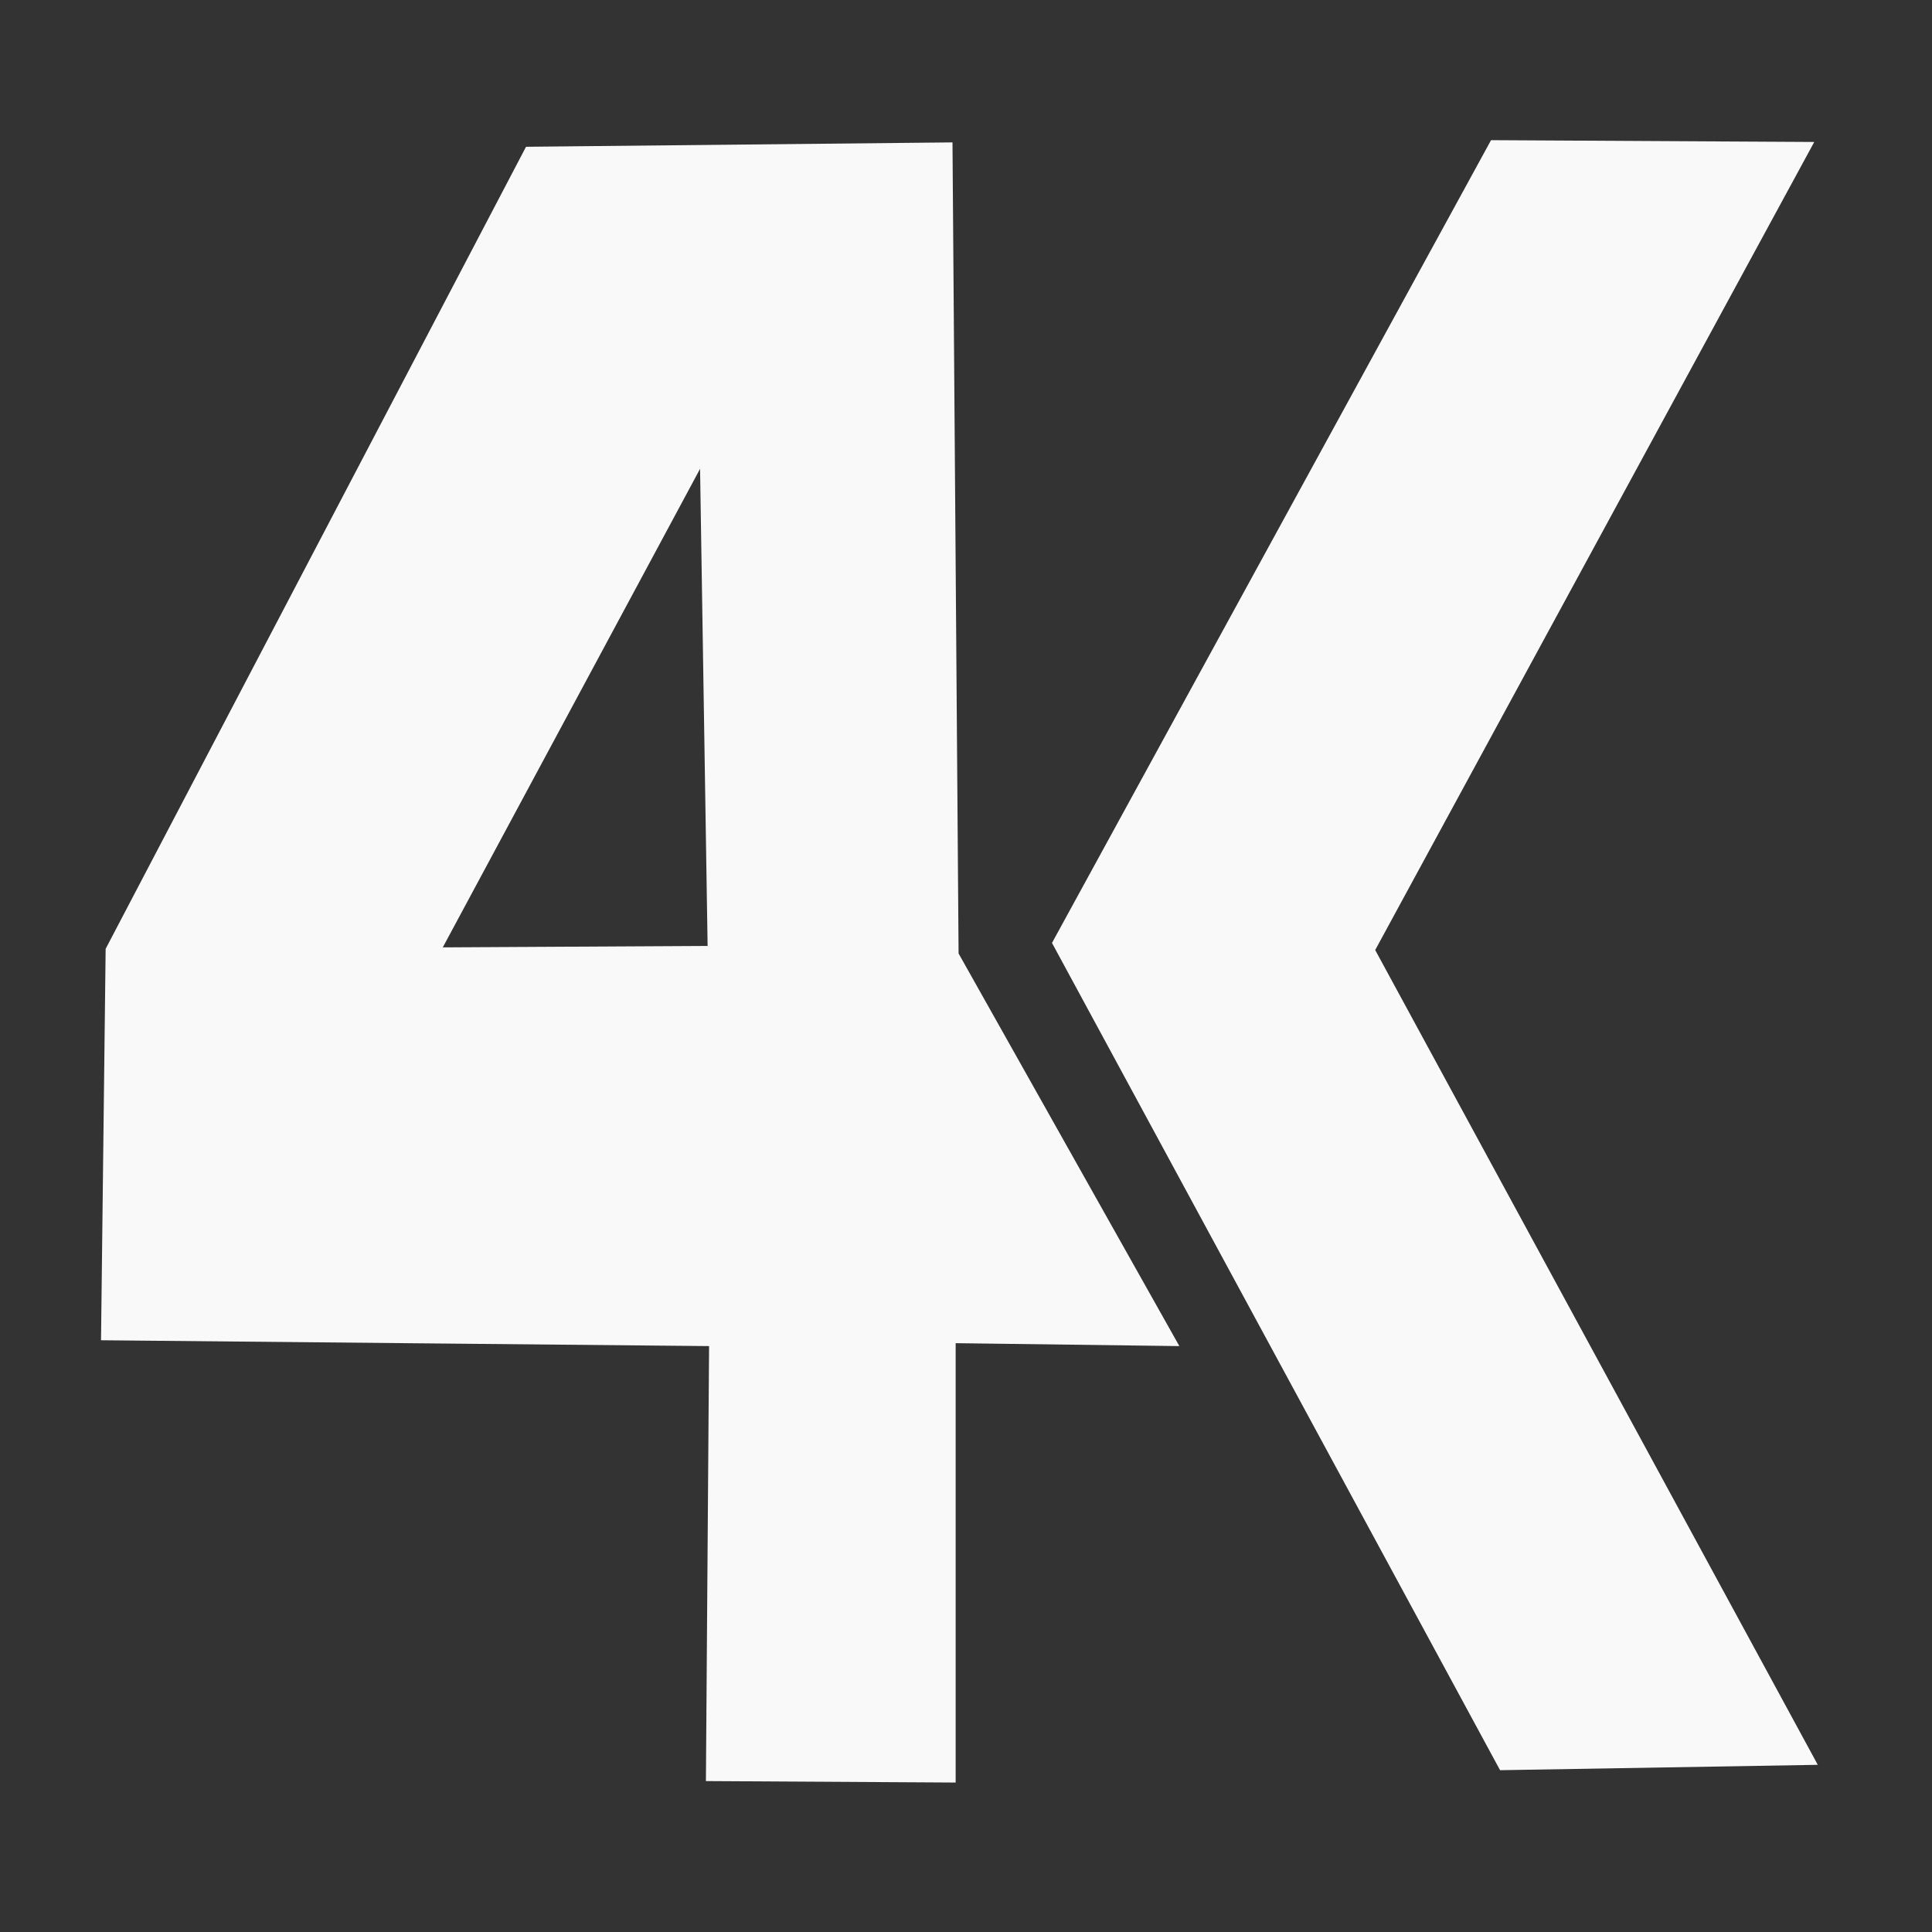 <?xml version="1.0" encoding="UTF-8" standalone="no"?>
<!-- Created with Inkscape (http://www.inkscape.org/) -->

<svg
   width="30"
   height="30"
   viewBox="0 0 7.937 7.937"
   version="1.1"
   id="svg1"
   xml:space="preserve"
   inkscape:version="1.3.2 (091e20e, 2023-11-25, custom)"
   sodipodi:docname="ultra-hd.svg"
   xmlns:inkscape="http://www.inkscape.org/namespaces/inkscape"
   xmlns:sodipodi="http://sodipodi.sourceforge.net/DTD/sodipodi-0.dtd"
   xmlns="http://www.w3.org/2000/svg"
   xmlns:svg="http://www.w3.org/2000/svg"><rect x="0" y="0" width="7.937" height="7.937" fill="#333333" stroke="none"/><sodipodi:namedview
     id="namedview1"
     pagecolor="#505050"
     bordercolor="#eeeeee"
     borderopacity="1"
     inkscape:showpageshadow="0"
     inkscape:pageopacity="0"
     inkscape:pagecheckerboard="0"
     inkscape:deskcolor="#505050"
     inkscape:document-units="mm"
     inkscape:zoom="16"
     inkscape:cx="23.53125"
     inkscape:cy="18.28125"
     inkscape:window-width="2560"
     inkscape:window-height="1377"
     inkscape:window-x="2552"
     inkscape:window-y="-8"
     inkscape:window-maximized="1"
     inkscape:current-layer="layer1" /><defs
     id="defs1" /><g
     inkscape:label="Layer 1"
     inkscape:groupmode="layer"
     id="layer1"><g
       id="g6"
       transform="matrix(0.12,0,0,0.232,-4.03,-1.421)"
       style="fill:#f9f9f9;fill-opacity:1;stroke:none;stroke-opacity:1"><path
         style="fill:#f9f9f9;fill-opacity:1;stroke:none;stroke-width:0.265;stroke-opacity:1"
         d="M 84.629,8.607 69.598,22.822 84.938,37.471 95.815,37.376 80.663,22.948 95.694,8.639 Z"
         id="path6"
         sodipodi:nodetypes="ccccccc" /></g><path
       id="path9"
       style="display:inline;fill:#f9f9f9;fill-opacity:1;stroke:none;stroke-width:0.07;stroke-opacity:1"
       d="M 3.913,0.585 2.161,0.603 0.434,3.898 0.415,5.506 2.913,5.53 2.9,7.317 3.926,7.323 V 5.518 L 4.845,5.53 3.938,3.917 Z M 2.876,1.926 2.907,3.886 1.819,3.892 Z" /></g></svg>
